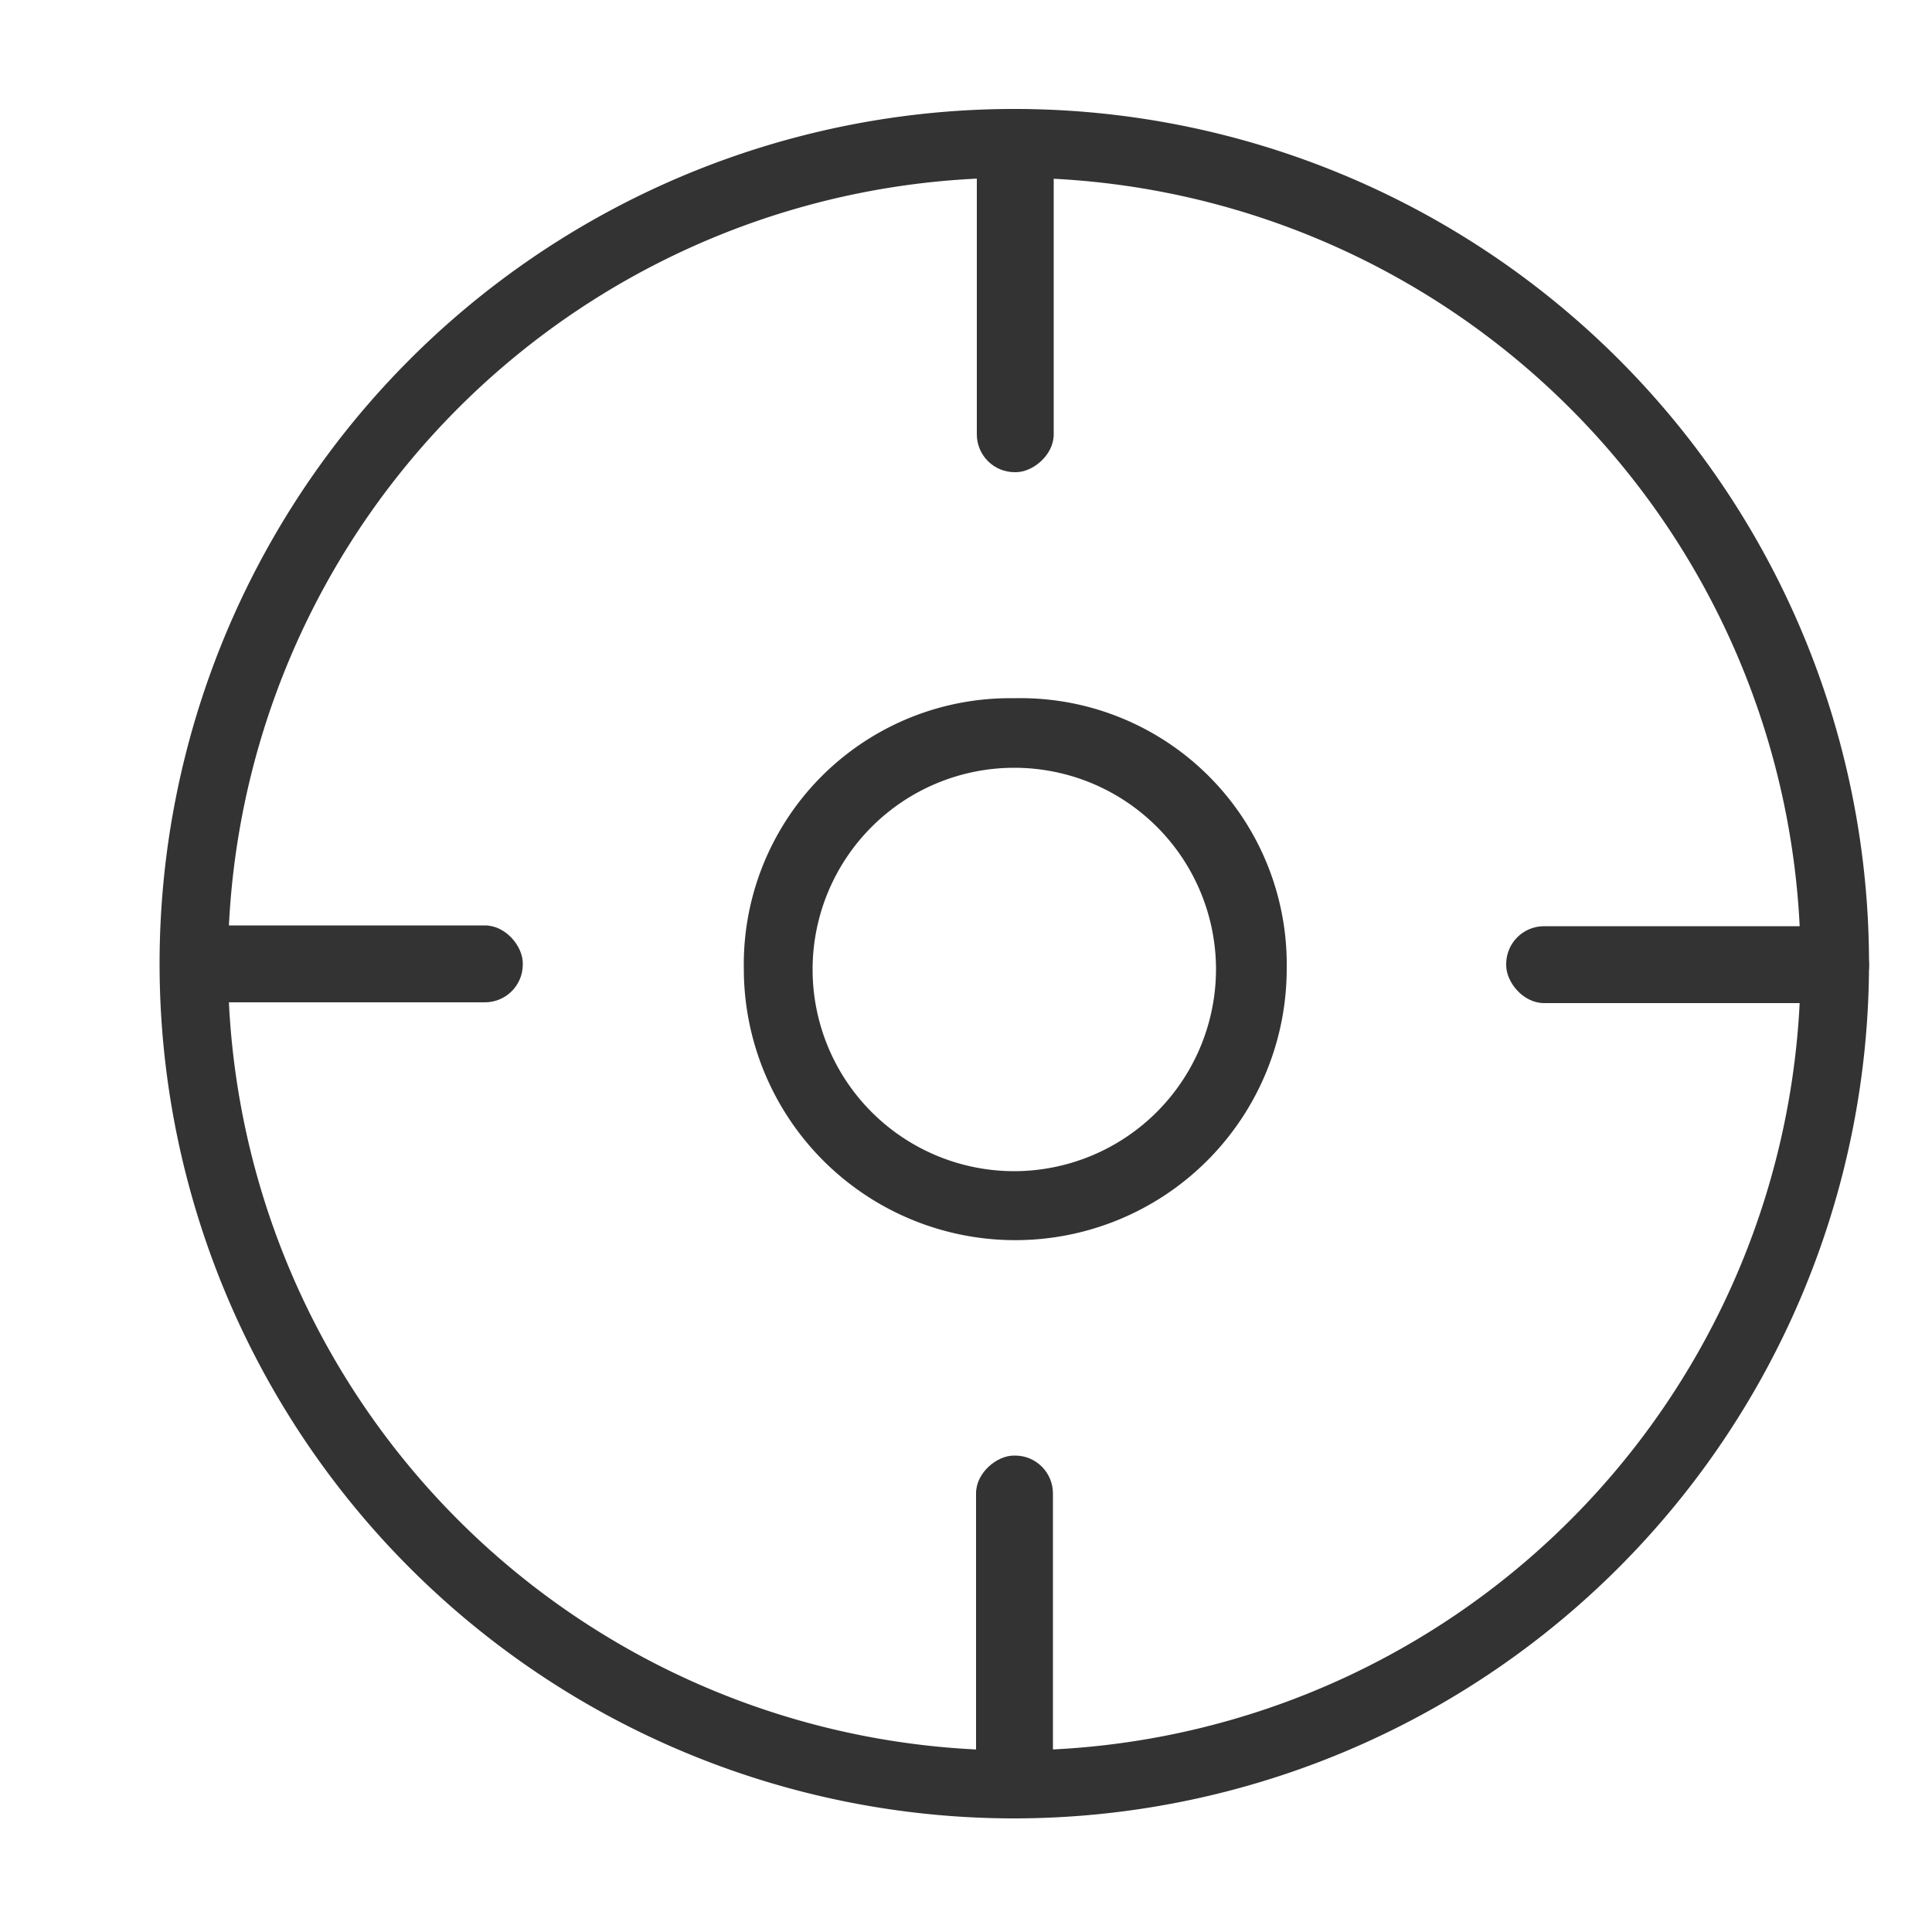 <svg id="图层_1" data-name="图层 1" xmlns="http://www.w3.org/2000/svg" viewBox="0 0 50 50">
  <defs>
    <style>
      .cls-1 {
        fill: #333;
      }
    </style>
  </defs>
  <title>12</title>
  <path class="cls-1"
    d="M26.25,47.06A22.12,22.12,0,1,1,48.37,25,22.14,22.14,0,0,1,26.25,47.06Zm0-42.46A20.35,20.35,0,1,0,46.6,25,20.37,20.37,0,0,0,26.25,4.6Z" />
  <path class="cls-1"
    d="M26.25,18.07a6.89,6.89,0,0,0-7,7,7,7,0,1,0,14.05,0A6.89,6.89,0,0,0,26.25,18.07Zm0,12.24a5.22,5.22,0,1,1,5.22-5.22A5.23,5.23,0,0,1,26.25,30.31Z" />
  <rect class="cls-1" x="4.14" y="23.95" width="9.39" height="1.99" rx="0.98" ry="0.98" />
  <rect class="cls-1" x="38.98" y="23.97" width="9.39" height="1.99" rx="0.98" ry="0.98" />
  <rect class="cls-1" x="21.58" y="6.53" width="9.39" height="1.99" rx="0.98" ry="0.98"
    transform="translate(33.8 -18.75) rotate(90)" />
  <rect class="cls-1" x="21.56" y="41.37" width="9.39" height="1.99" rx="0.98" ry="0.98"
    transform="translate(68.62 16.11) rotate(90)" />
</svg>